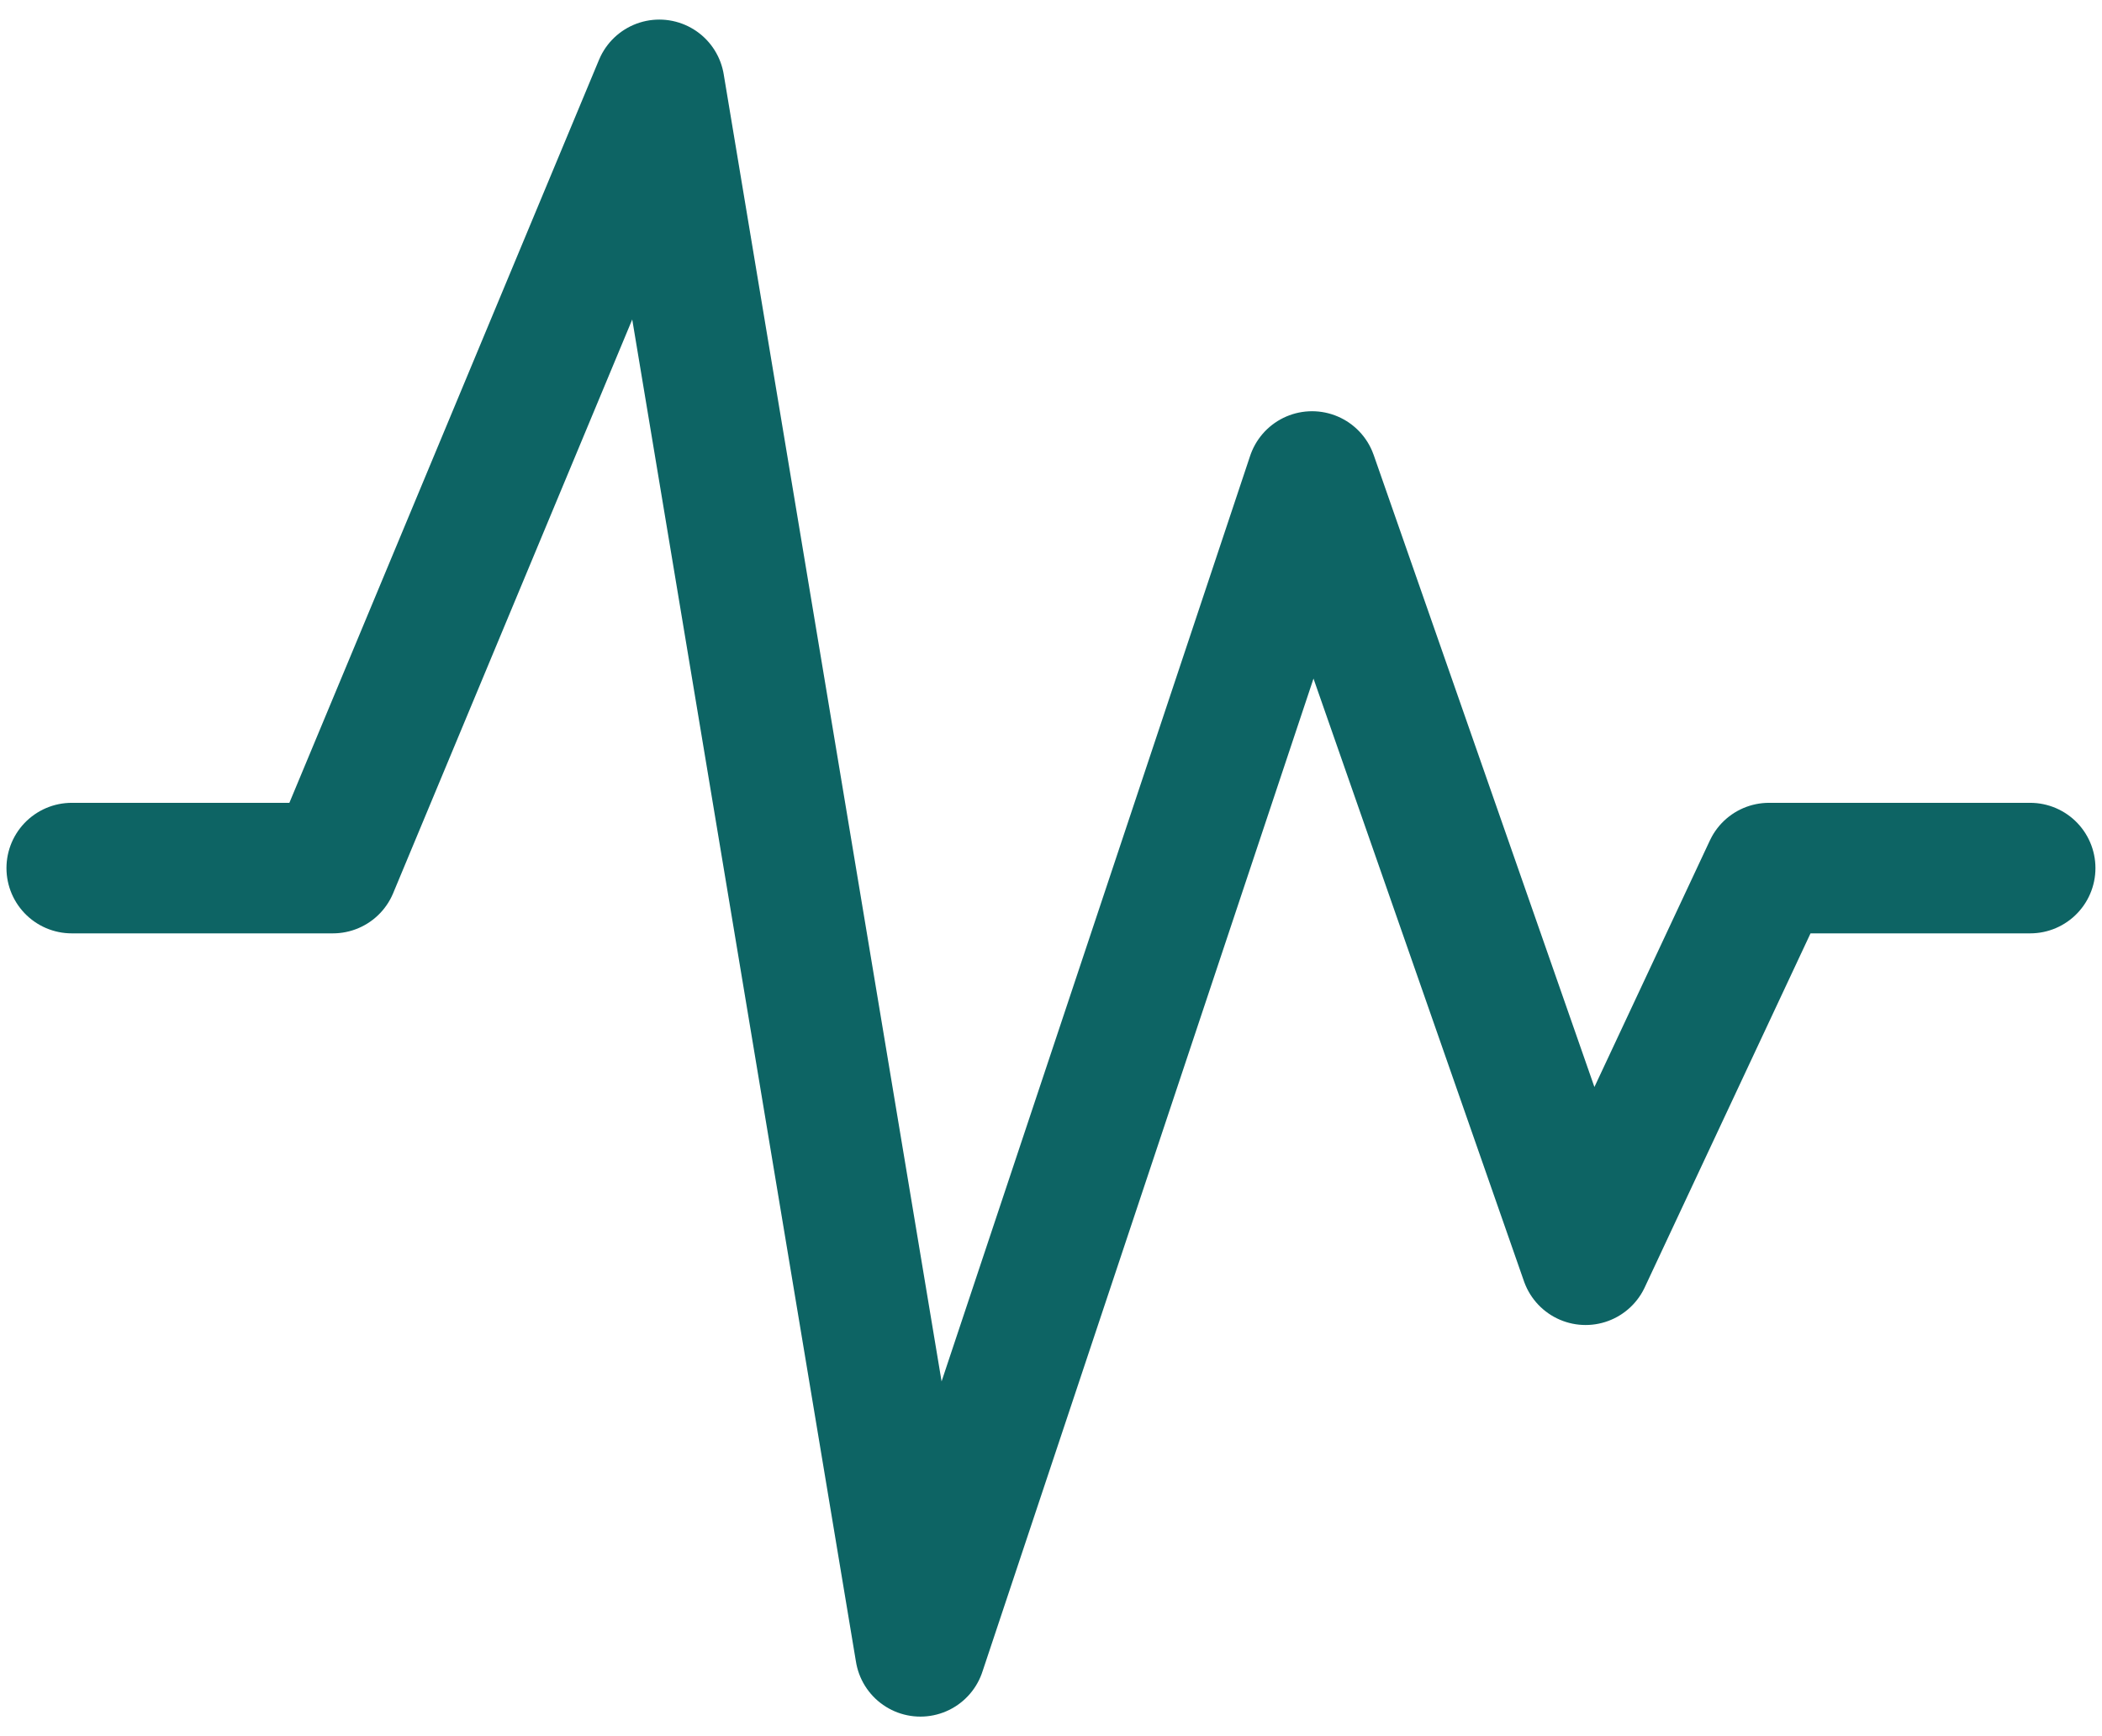 <svg width="46" height="38" viewBox="0 0 46 38" fill="none" xmlns="http://www.w3.org/2000/svg">
<path d="M1.57 19H7.285L14.428 1.857L20.142 36.143L28.713 10.429L34.699 27.572L38.713 19H44.428" stroke="#0D6464" stroke-width="2.857" stroke-linecap="round" stroke-linejoin="round"/>
</svg>
